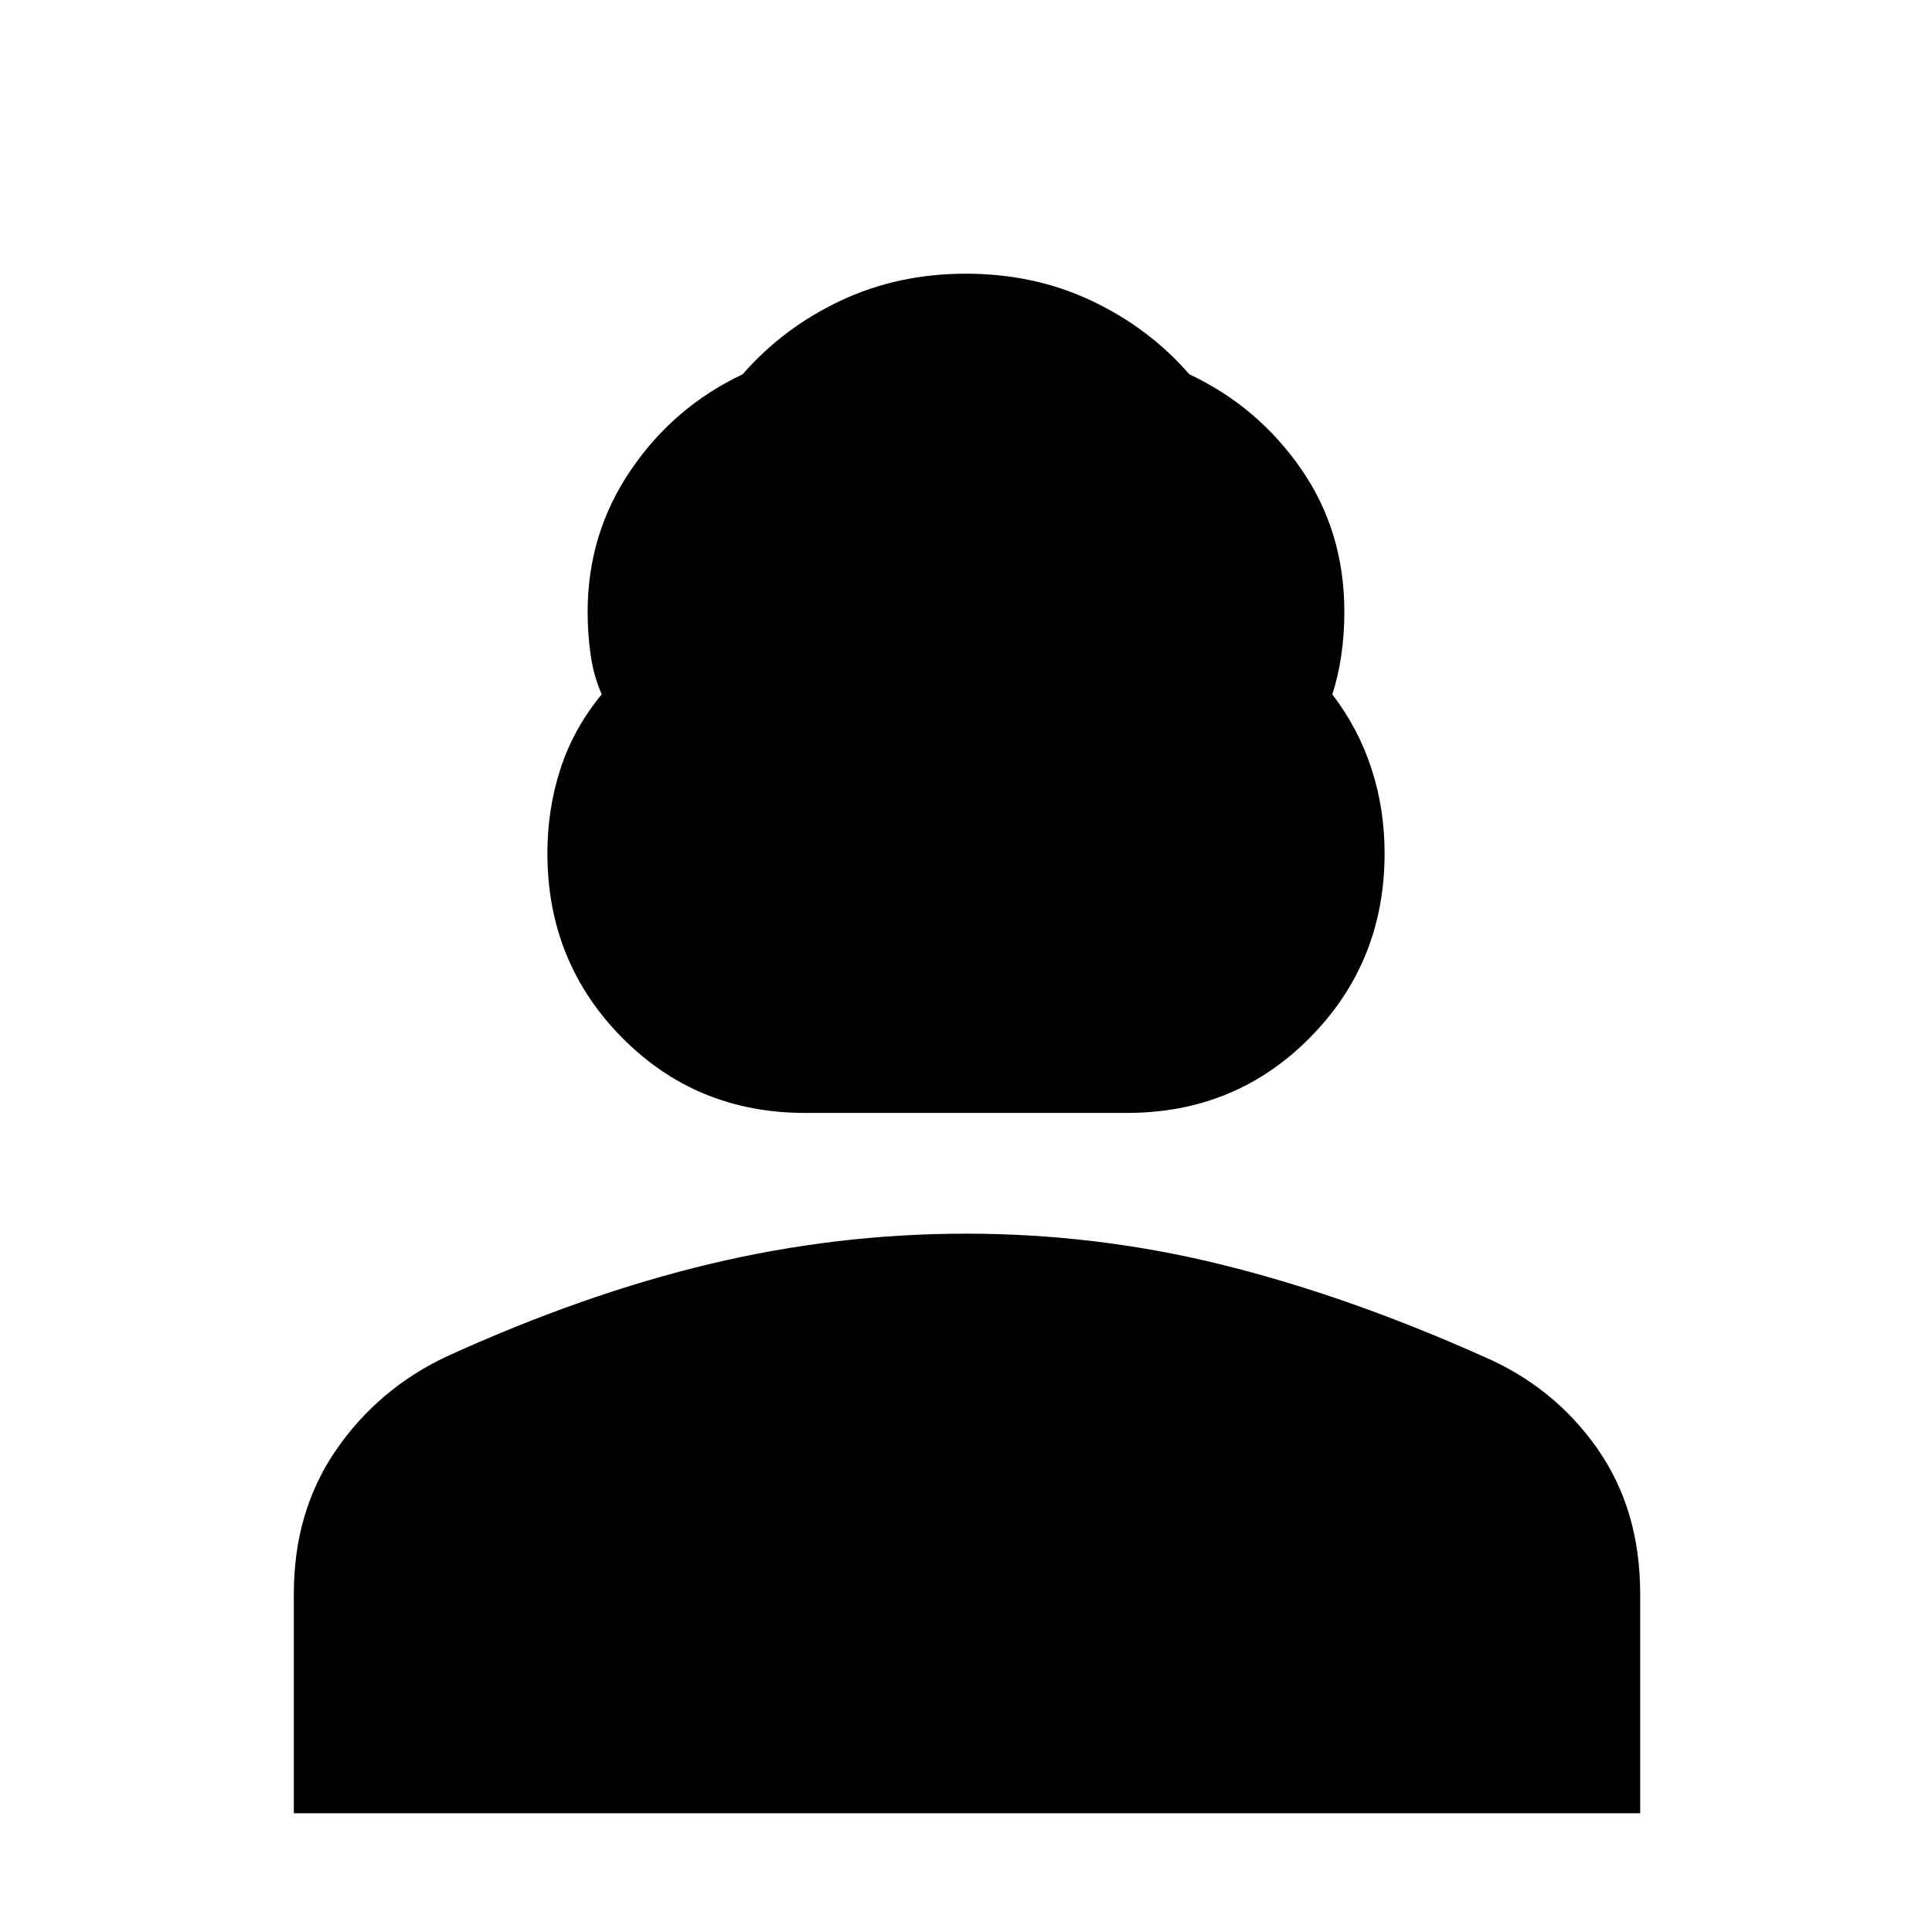 <svg xmlns="http://www.w3.org/2000/svg" width="48" height="48" viewBox="0 0 48 48"><path d="M20 27.65q-2.7 0-4.55-1.875Q13.6 23.9 13.6 21.2q0-1.1.325-2.1t1.025-1.85q-.2-.45-.275-.975-.075-.525-.075-1.075 0-1.95 1.075-3.525T18.45 9.3q1-1.15 2.425-1.825Q22.3 6.8 24 6.8t3.125.675Q28.55 8.15 29.55 9.3q1.7.8 2.775 2.35T33.4 15.2q0 .55-.075 1.075-.075.525-.225.975.65.85.975 1.85.325 1 .325 2.1 0 2.7-1.85 4.575T28 27.65ZM7.3 45.05V39.6q0-2.05 1.05-3.575Q9.4 34.5 11.1 33.7q3.4-1.55 6.55-2.3 3.15-.75 6.35-.75 3.25 0 6.375.775T36.85 33.7q1.75.75 2.825 2.275Q40.75 37.5 40.75 39.6v5.45Z"/></svg>